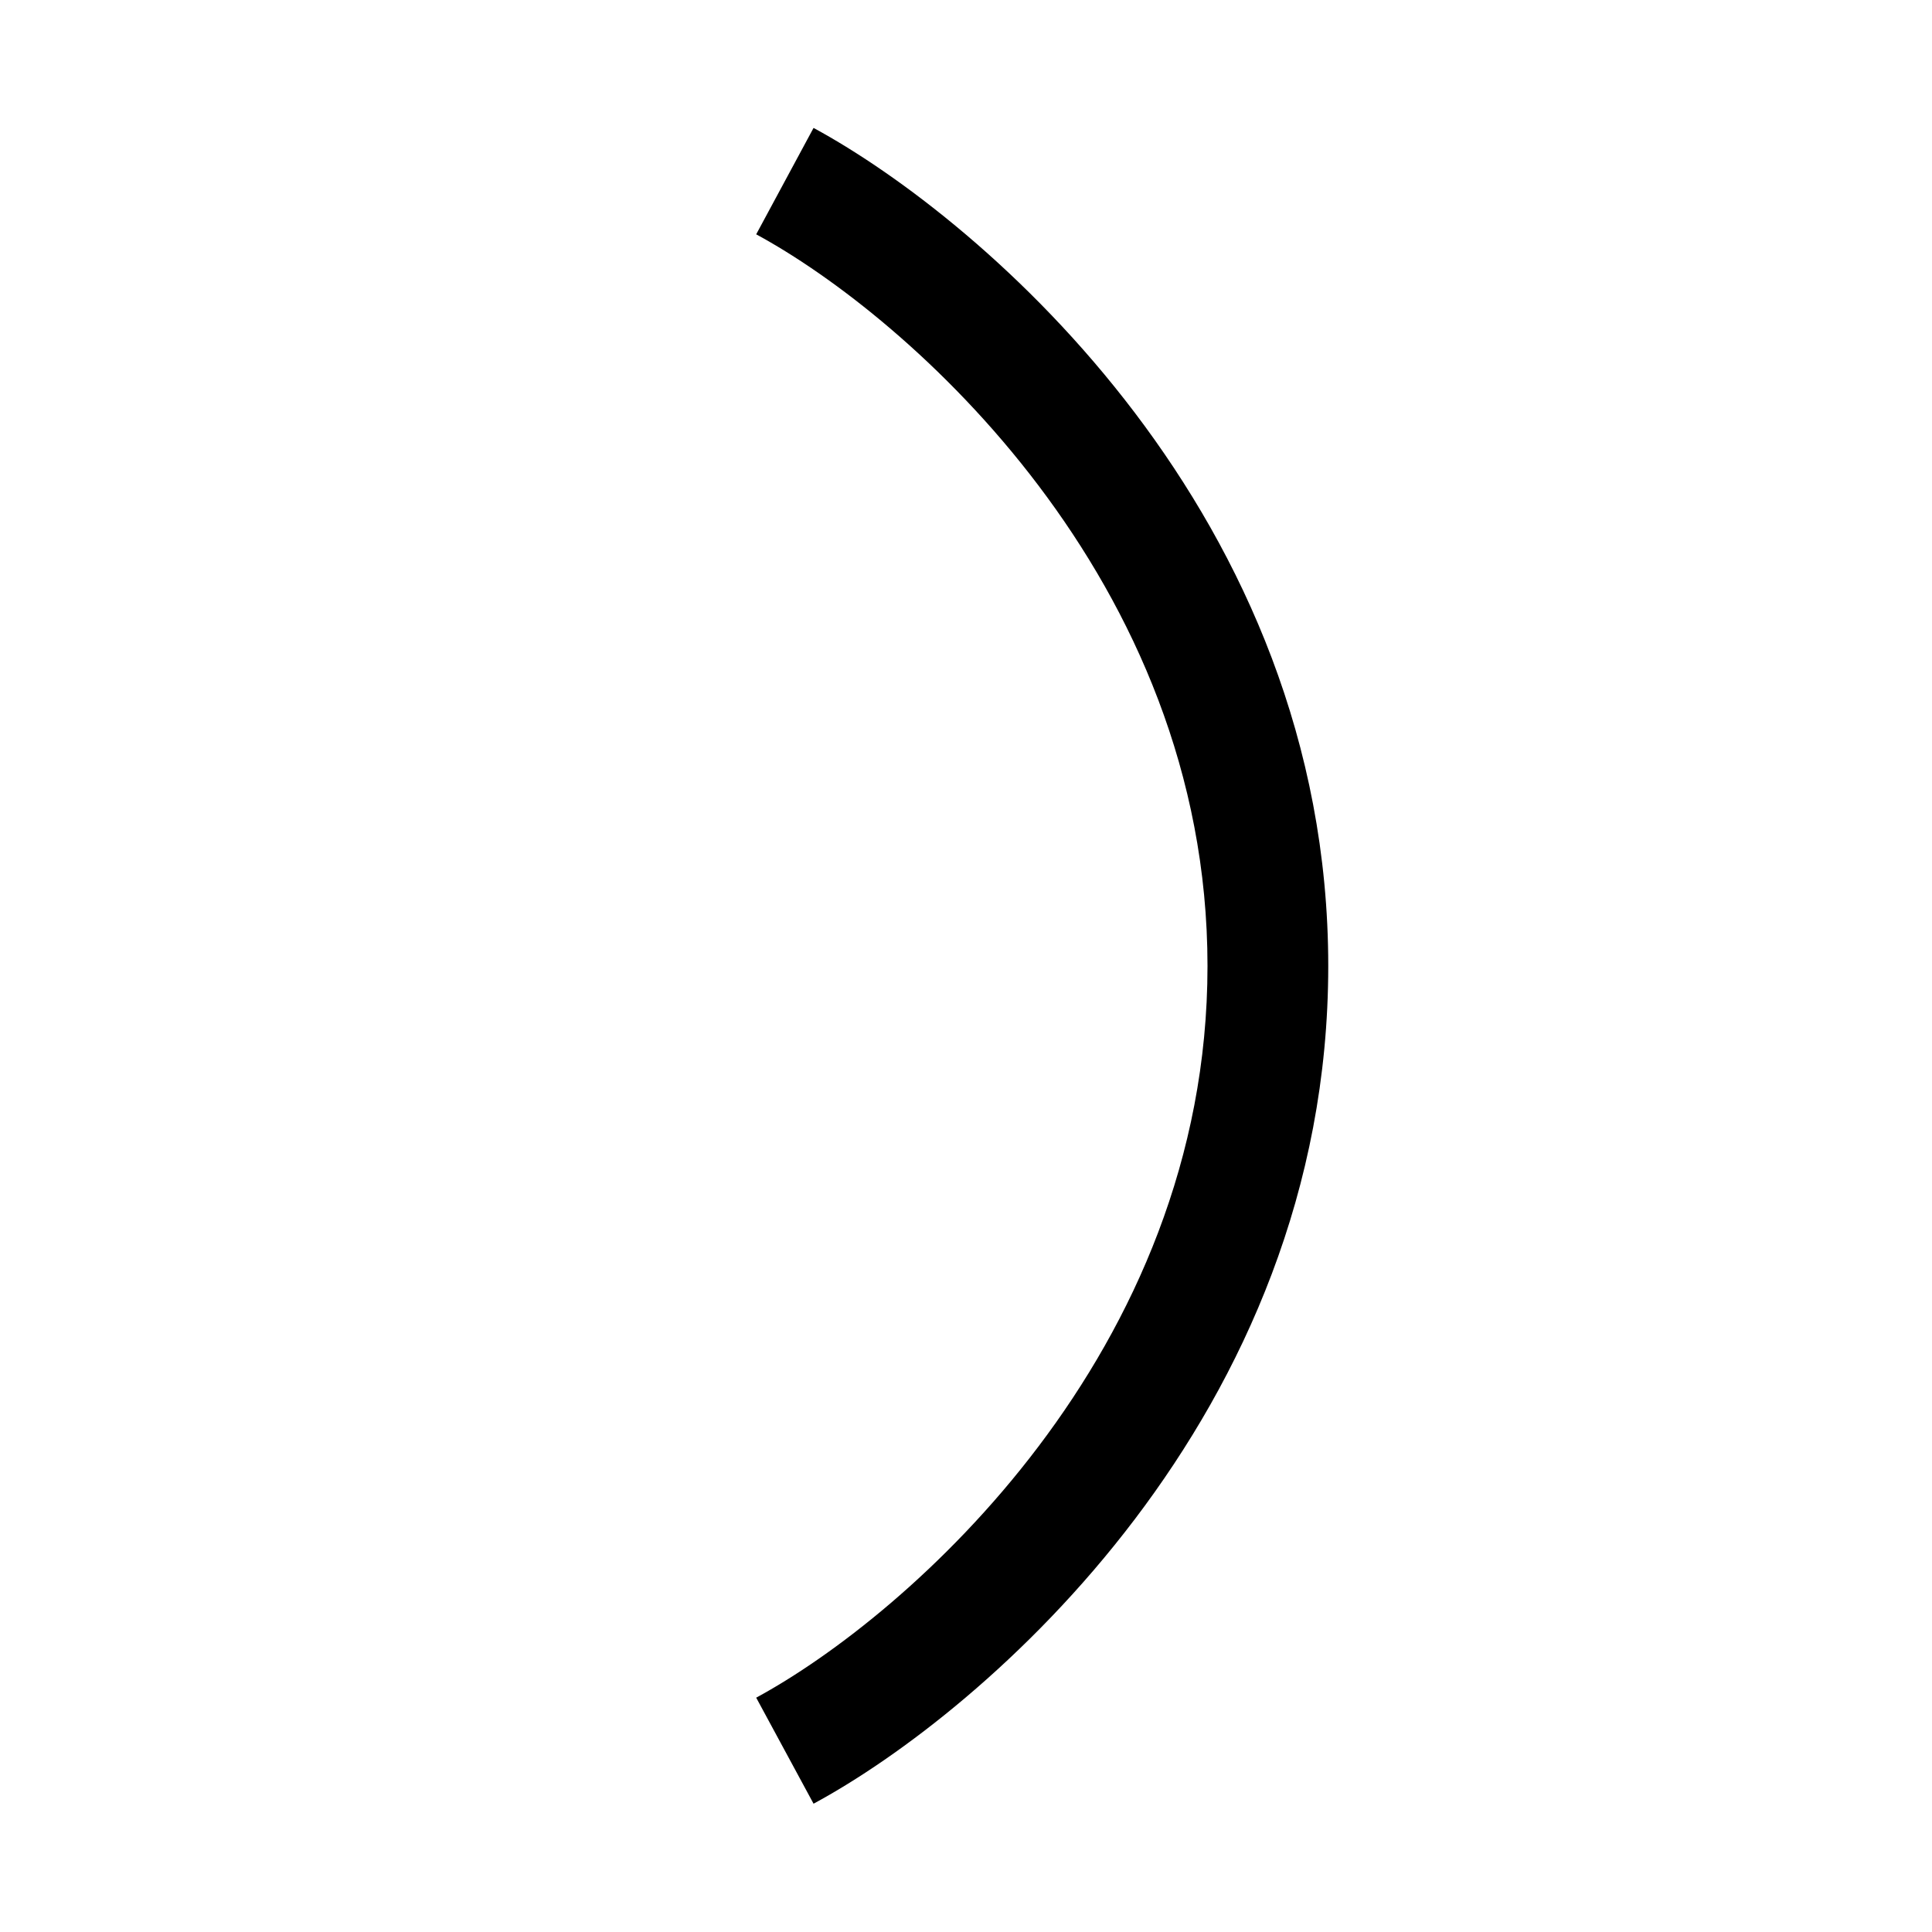 <svg xmlns="http://www.w3.org/2000/svg" width="24" height="24" viewBox="0 0 192 512">
    <path class="pr-icon-duotone-primary" d="M192 256C192 136.7 100.8 58.4 55.6 33.9L40.4 62.1C80.5 83.8 160 153.4 160 256s-79.5 172.2-119.6 193.9l15.2 28.1C100.8 453.6 192 375.3 192 256z"/>
</svg>